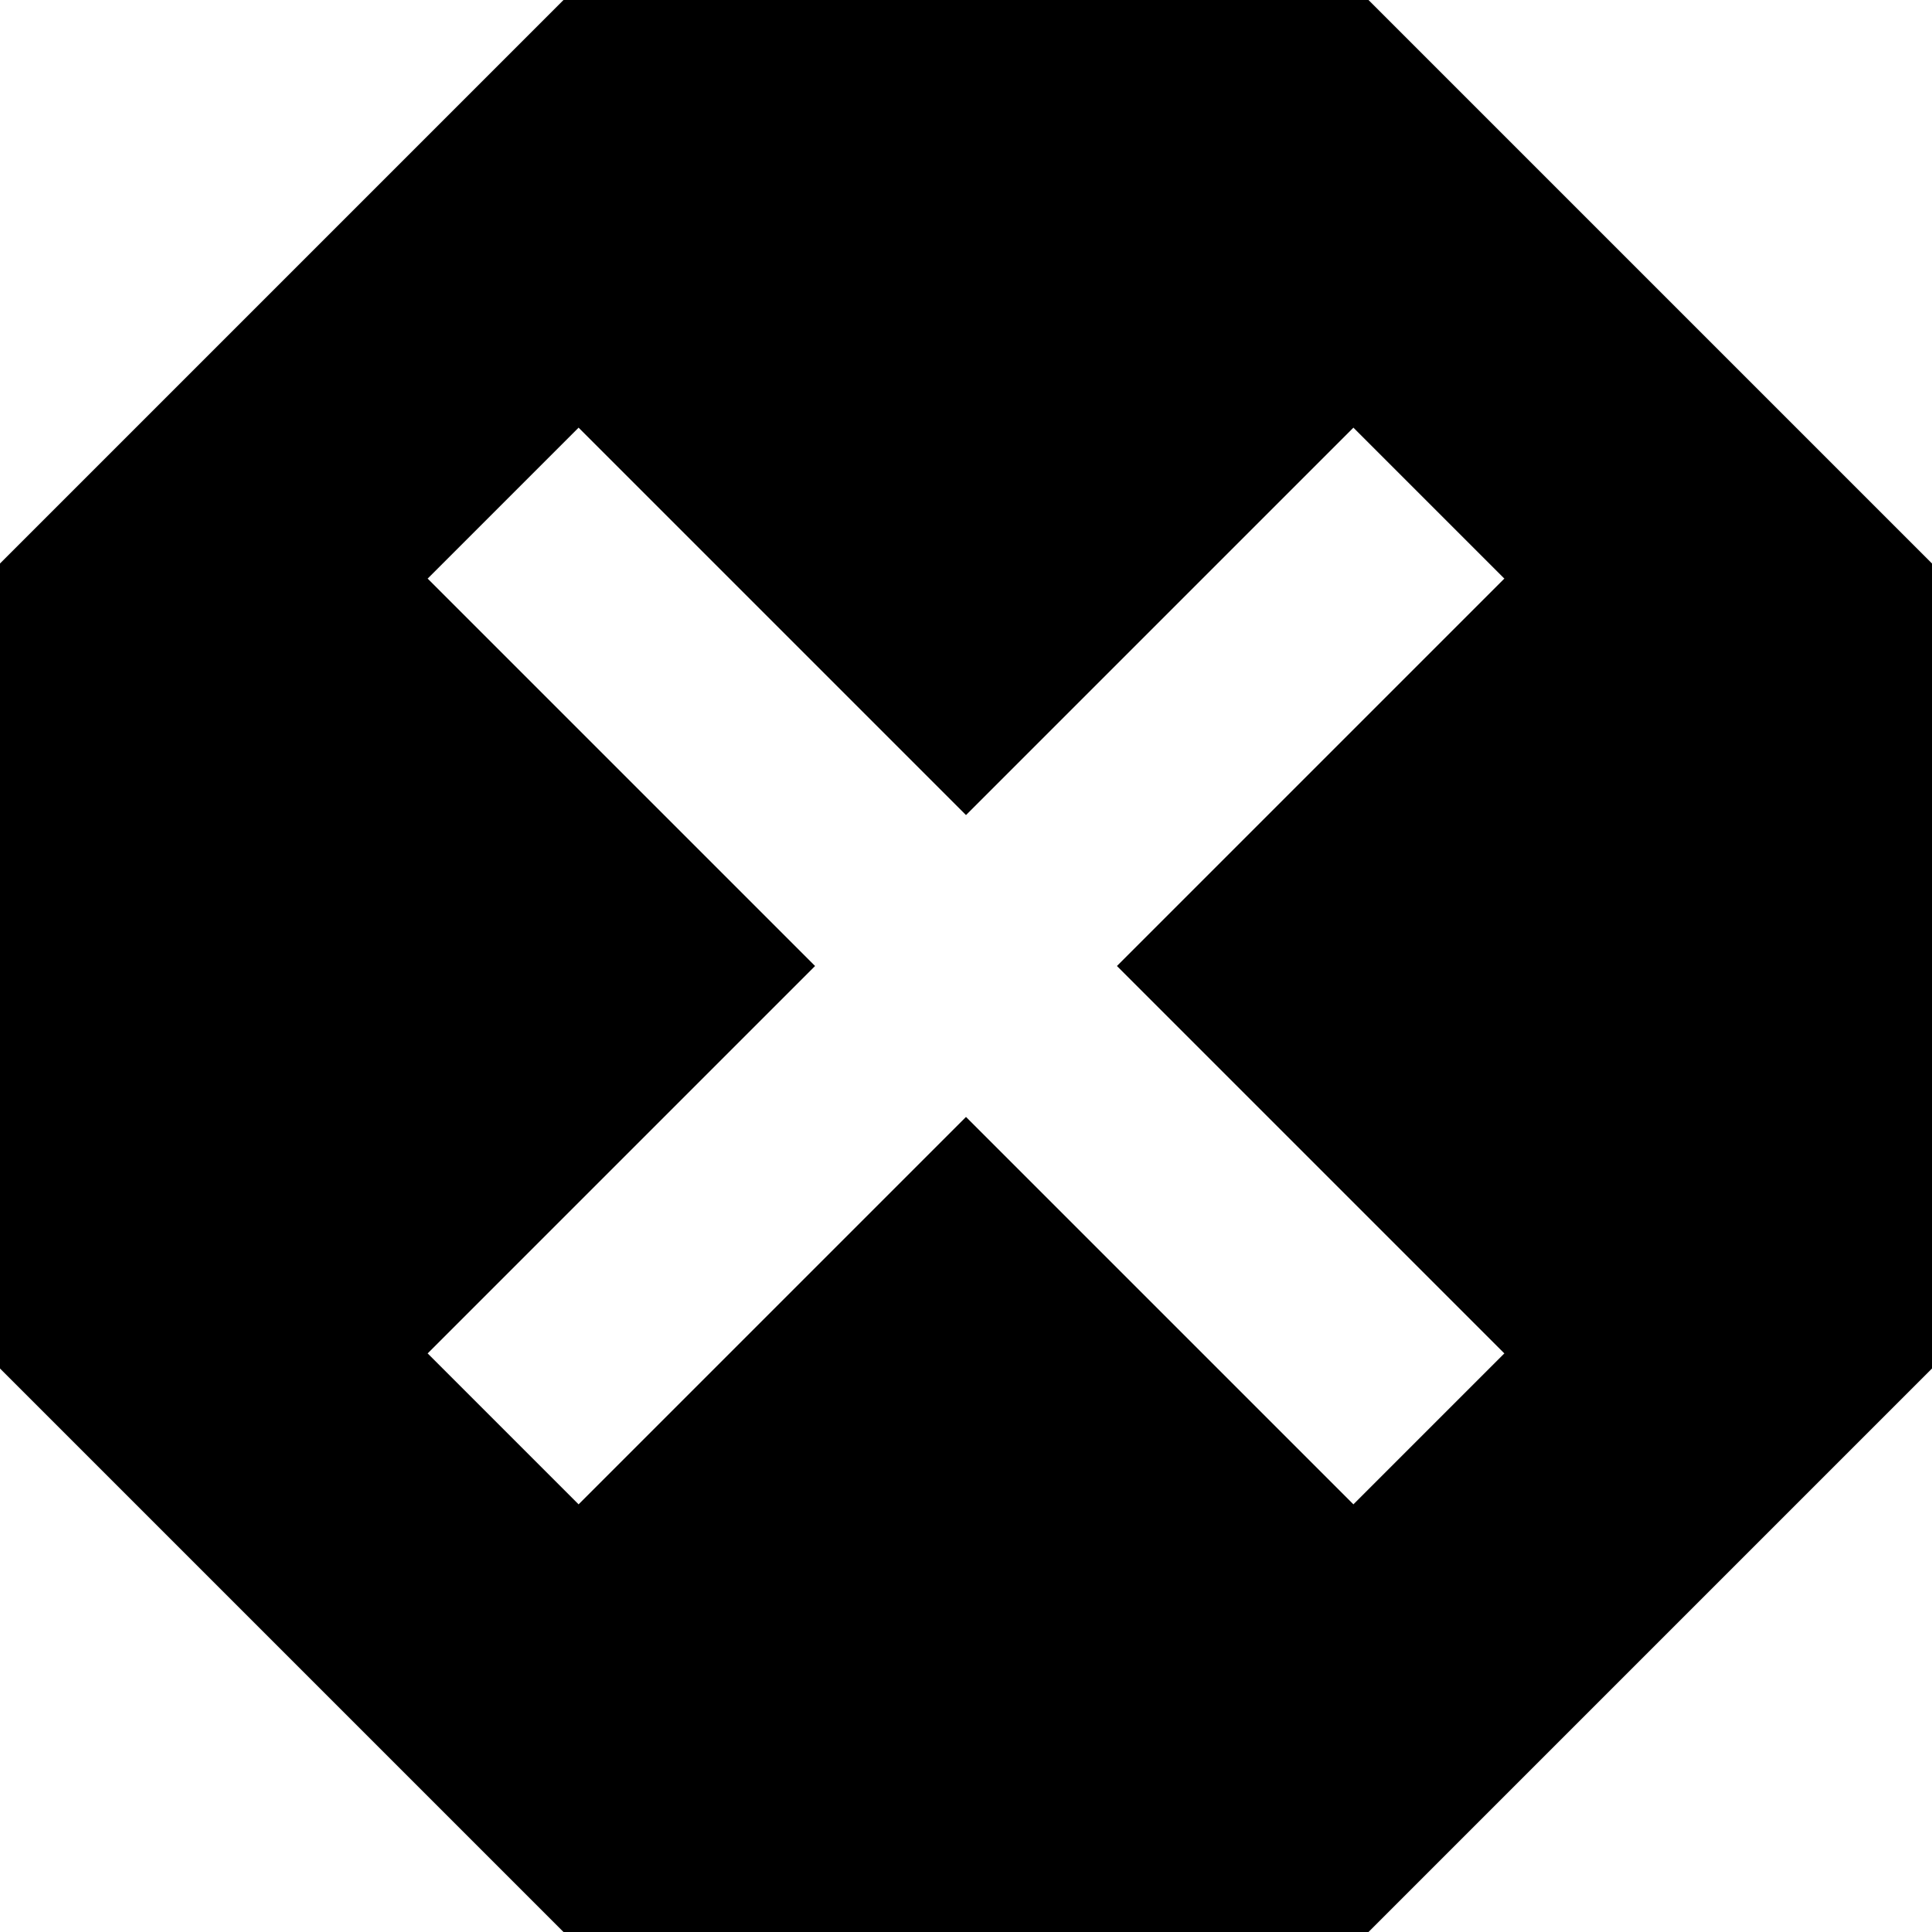 <svg xmlns="http://www.w3.org/2000/svg" viewBox="64 0 384 384">
      <g transform="scale(1 -1) translate(0 -384)">
        <path d="M176 384 64 272V112L176 0H336L448 112V272L336 384ZM179 299 256 222 333 299 363 269 286 192 363 115 333 85 256 162 179 85 149 115 226 192 149 269Z" />
      </g>
    </svg>